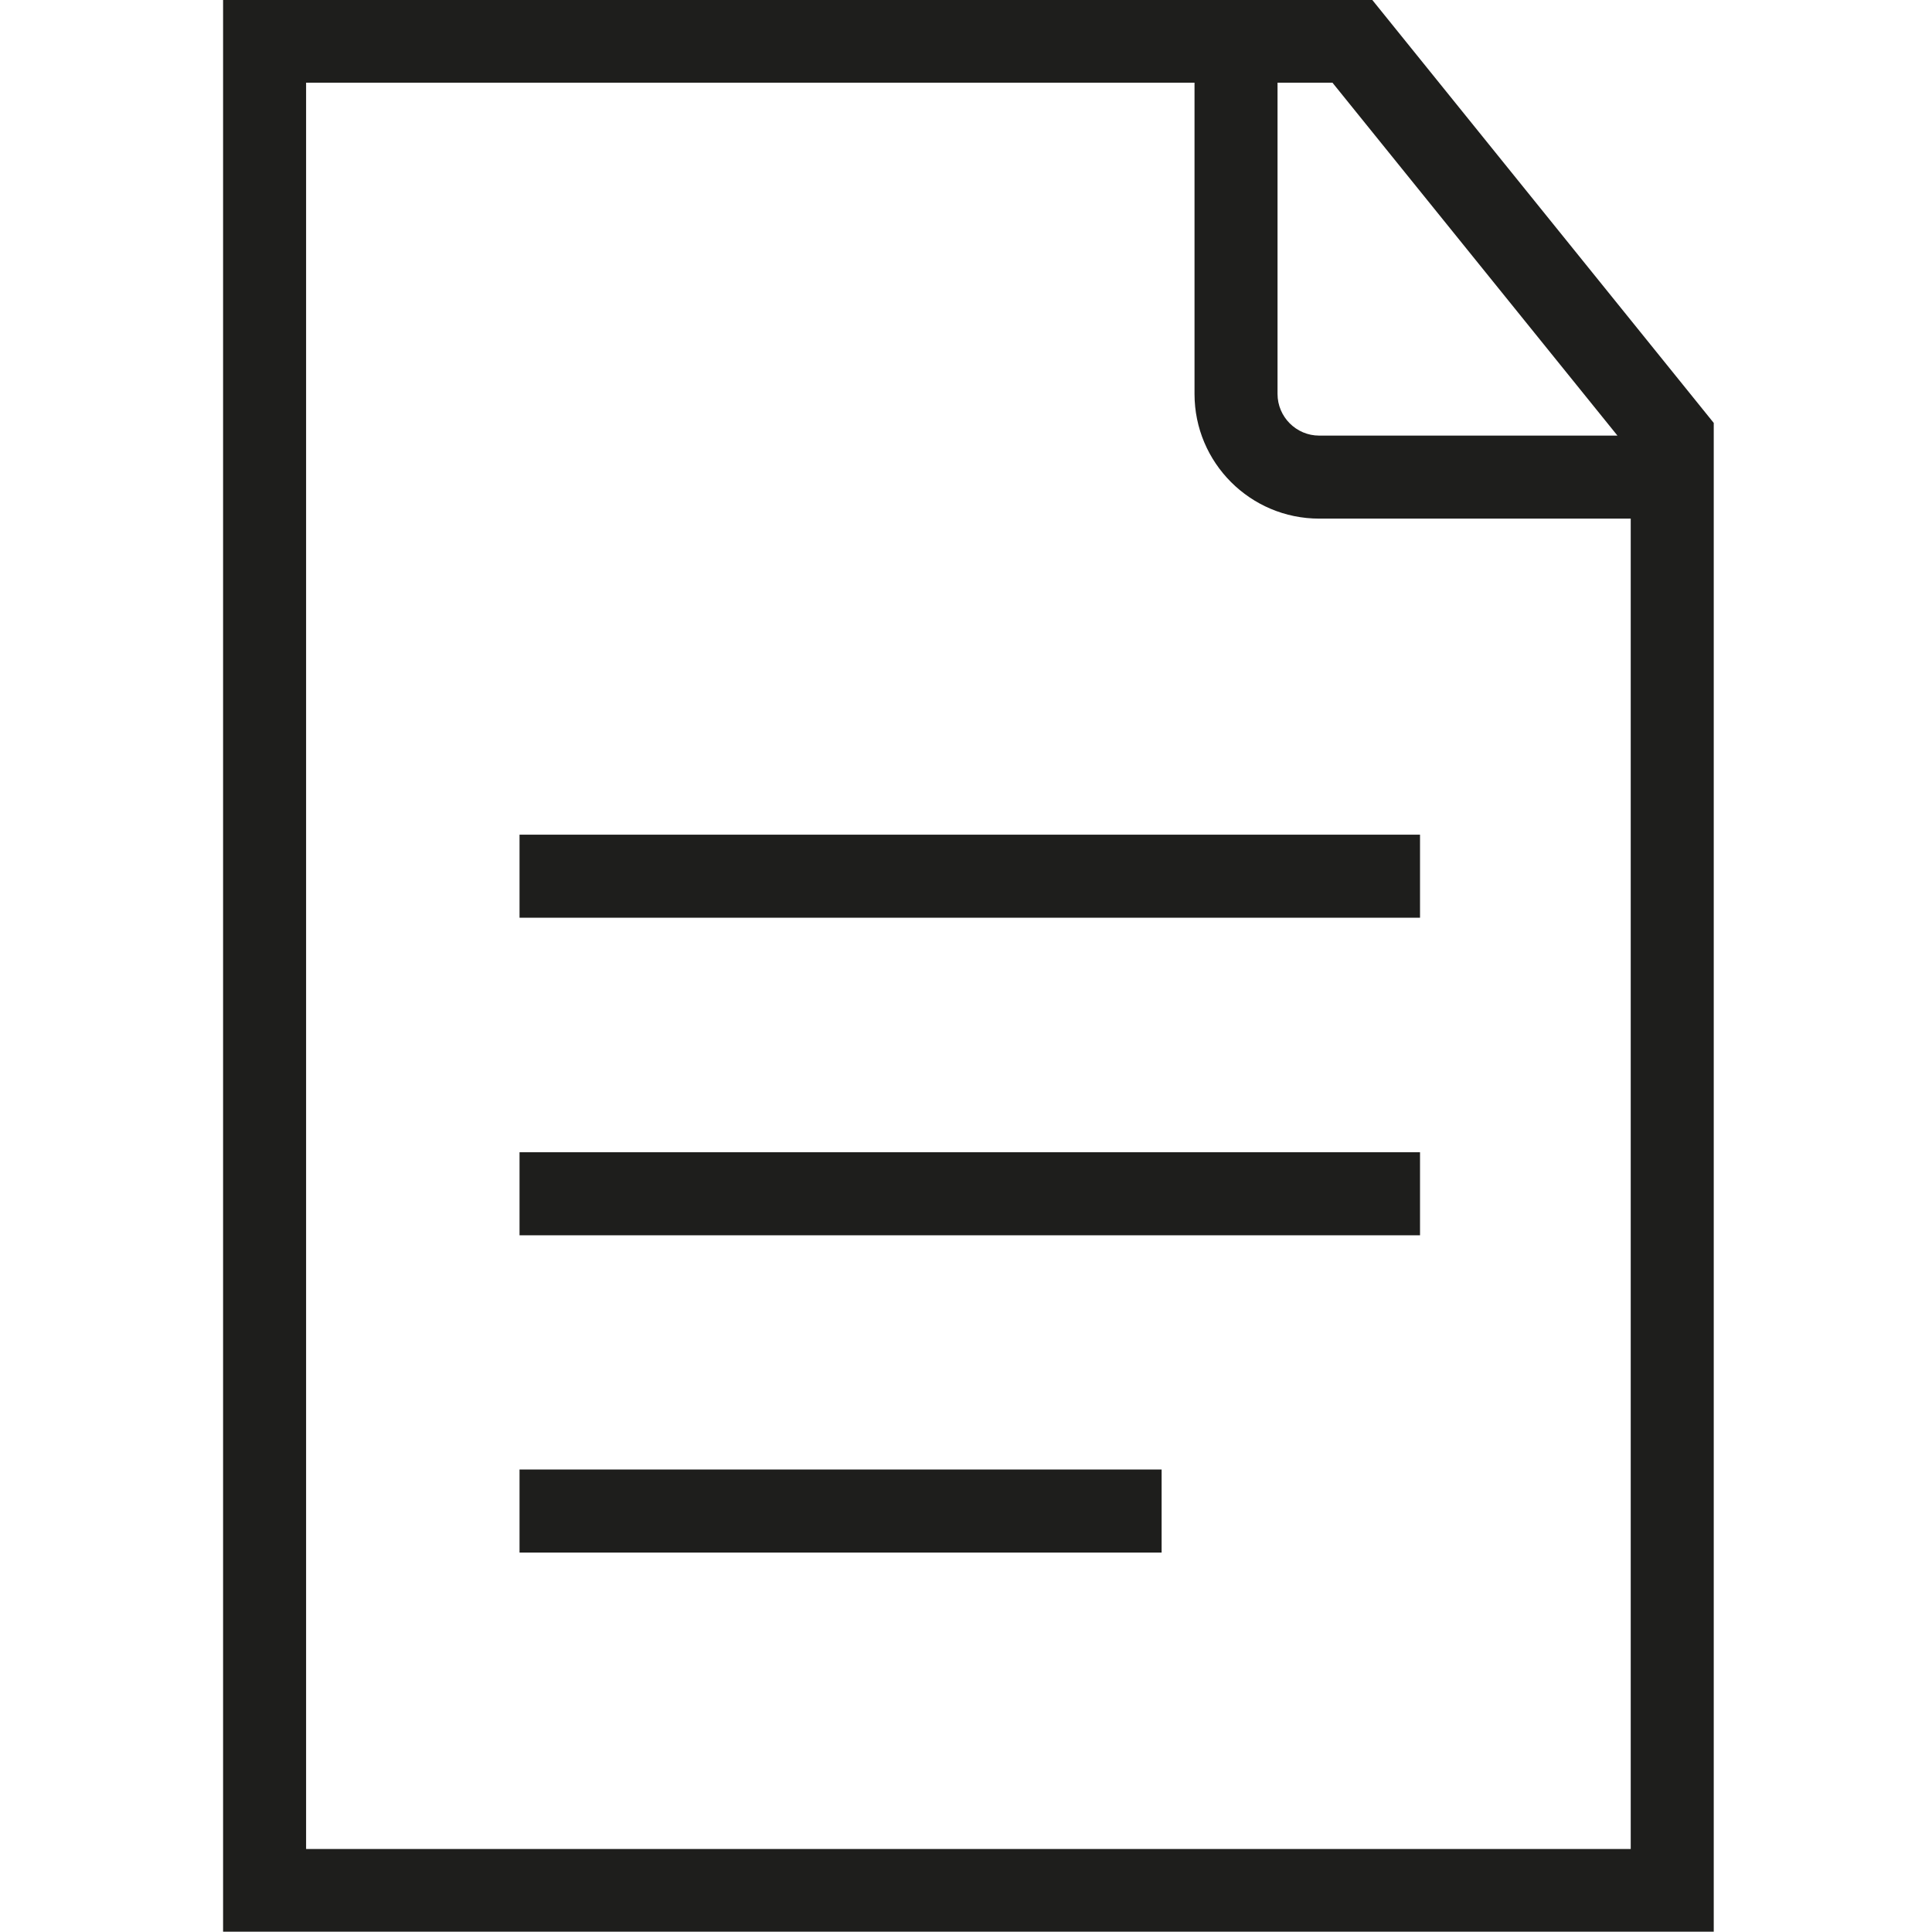 <?xml version="1.0" encoding="UTF-8"?>
<svg id="_x33_219" xmlns="http://www.w3.org/2000/svg" version="1.1" viewBox="0 0 64 64">
  <!-- Generator: Adobe Illustrator 29.0.1, SVG Export Plug-In . SVG Version: 2.1.0 Build 192)  -->
  <defs>
    <style>
      .st0 {
        fill: #1e1e1c;
      }
    </style>
  </defs>
  <path class="st0" d="M45.46,0H7.39V63.99h49.38V14.01L45.46,0ZM53.58,14.43h-9.88c-.76,0-1.38-.62-1.38-1.38V2.74h1.82l9.44,11.69ZM10.14,61.25V2.74h29.43v10.31c0,2.28,1.85,4.13,4.13,4.13h10.32v44.07H10.14ZM17.21,38.17h29.83v2.75h-29.83v-2.75ZM17.21,27.65h29.83v2.75h-29.83v-2.75ZM17.21,48.68h21.27v2.75h-21.27v-2.75Z"/>
</svg>